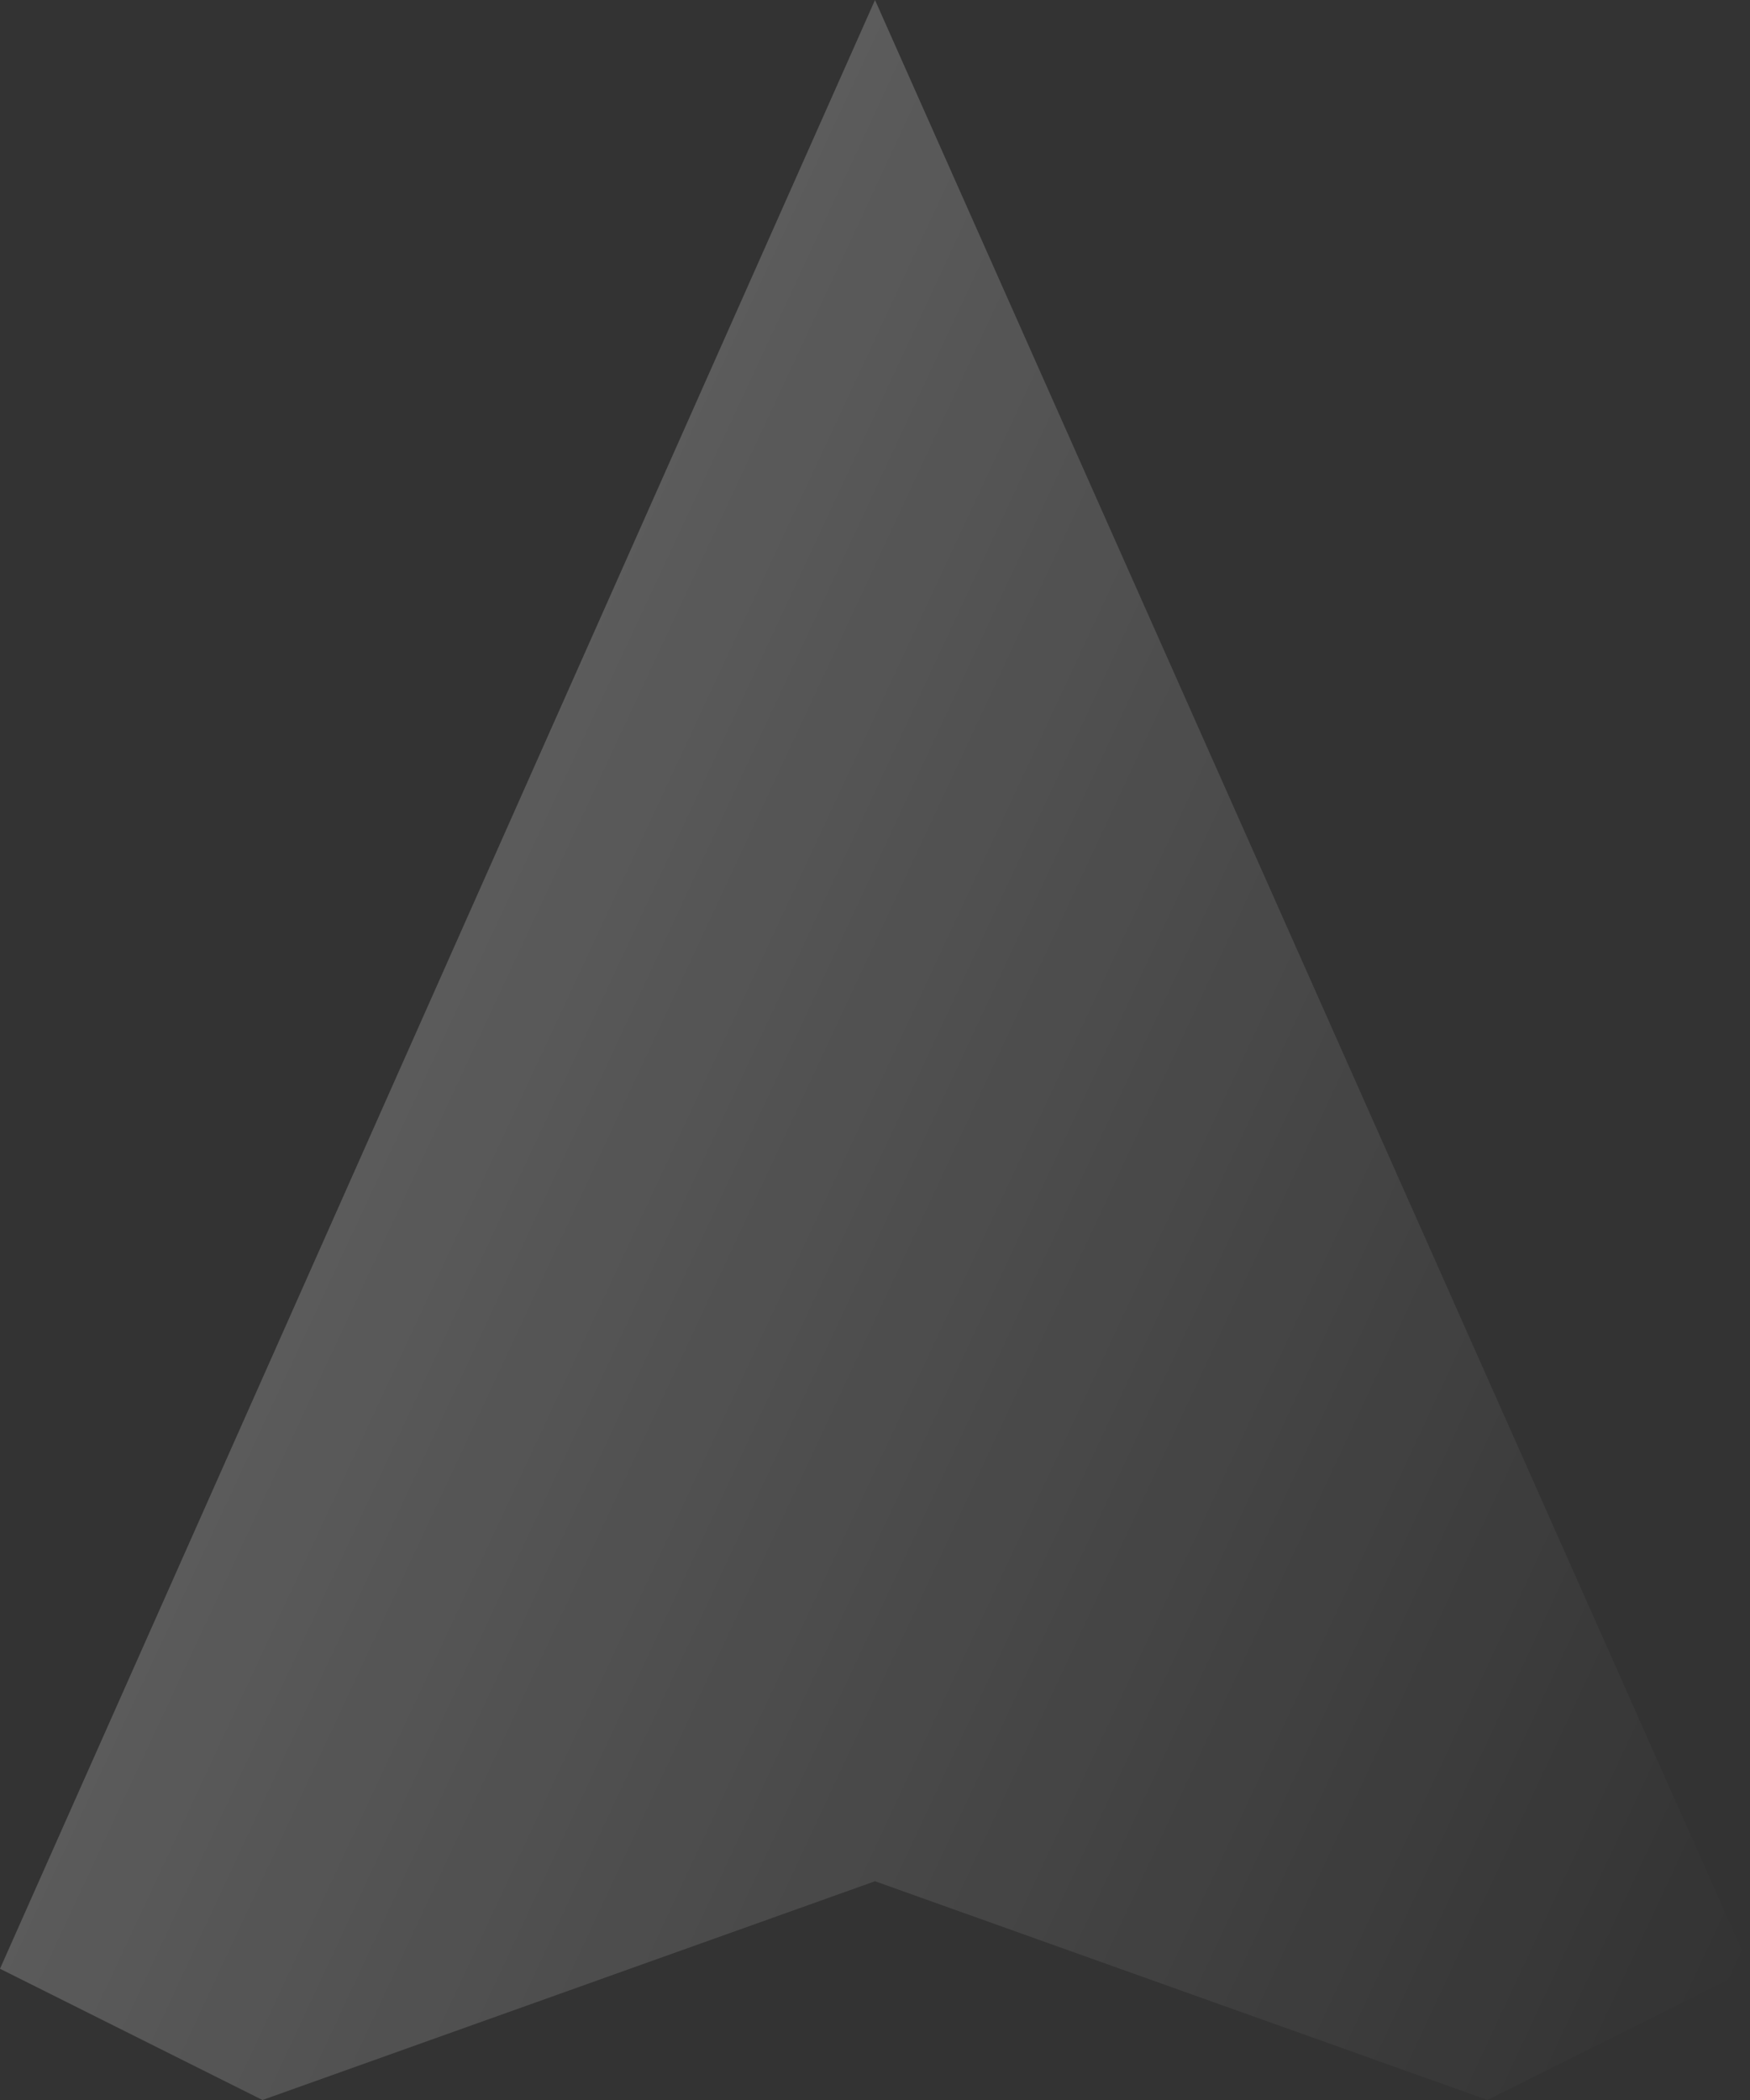 <svg width="20" height="24" viewBox="0 0 20 24" fill="none" xmlns="http://www.w3.org/2000/svg">
<rect x="0" y="0" width="20" height="24" fill="#333333" stroke="none"/>
<path d="M10 0L0 22.5L3 24L10 21.5L17 24L20 22.5L10 0Z" fill="url(#paint0_linear_1324_678)"/>
<defs>
<linearGradient id="paint0_linear_1324_678" x1="4.779" y1="11.197" x2="21.61" y2="19.046" gradientUnits="userSpaceOnUse">
<stop stop-color="white" stop-opacity="0.2"/>
<stop offset="1" stop-color="white" stop-opacity="0"/>
</linearGradient>
</defs>
</svg>
